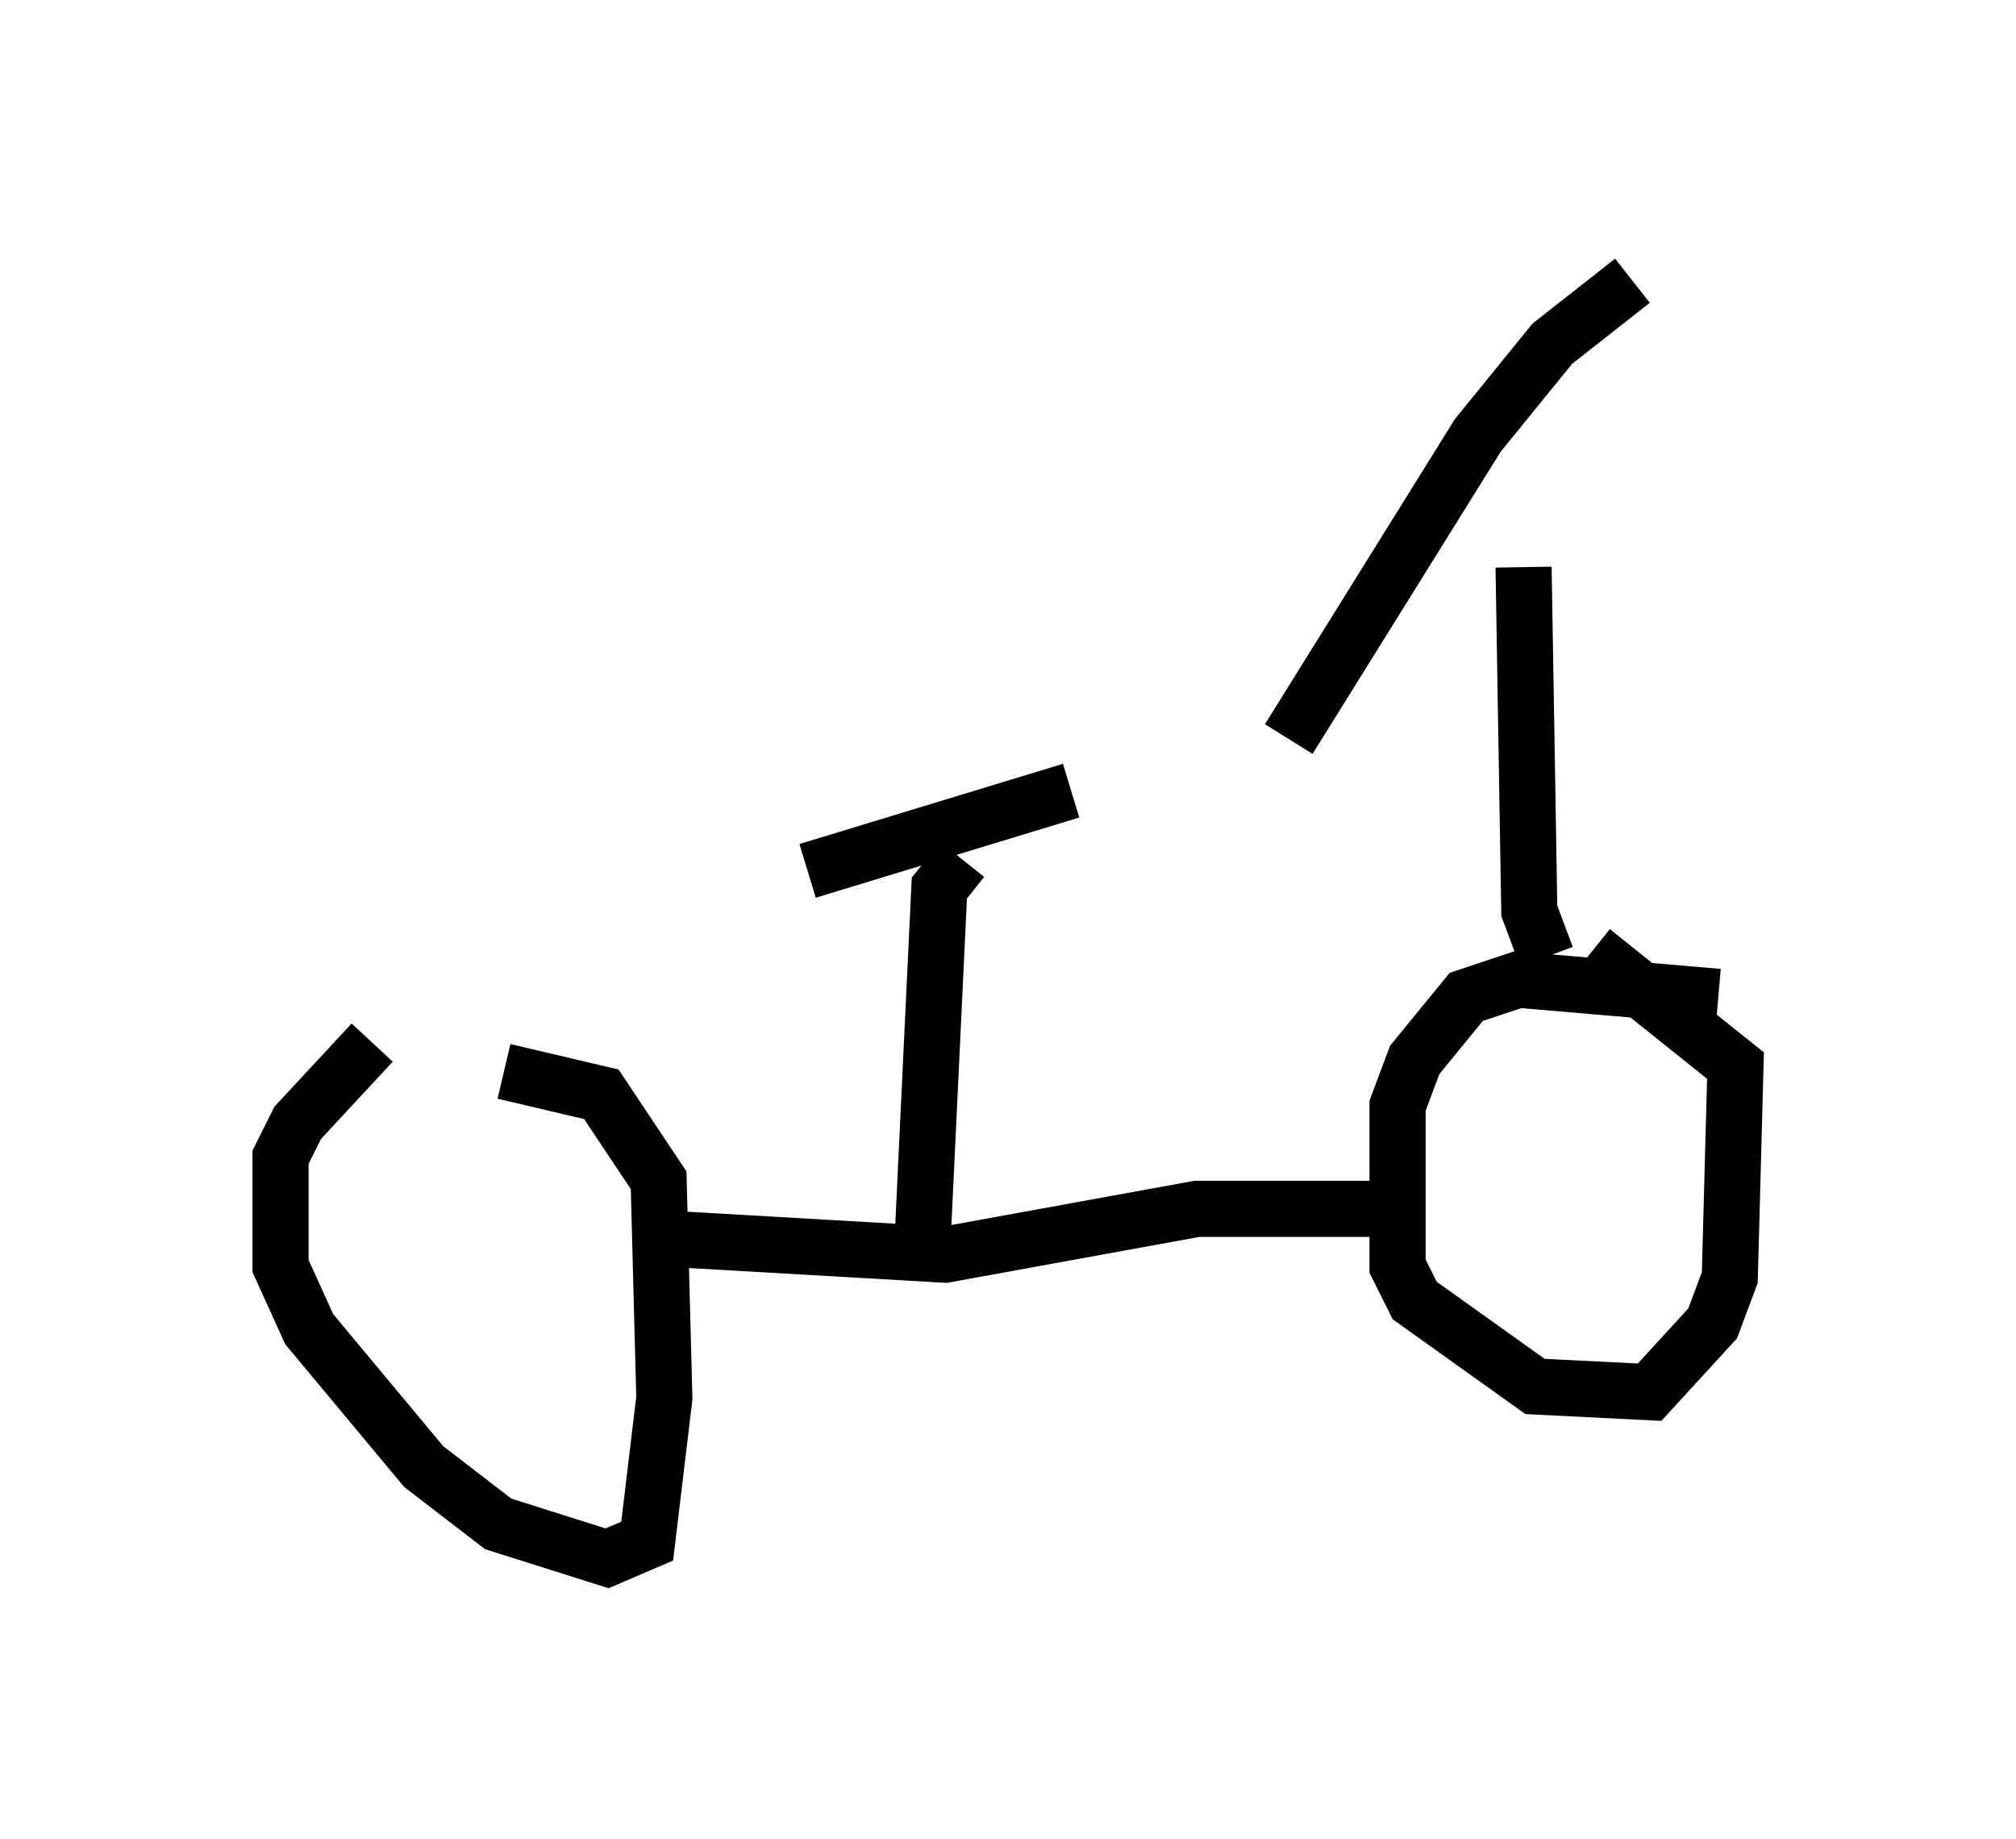 <?xml version="1.0" encoding="utf-8" ?>
<svg baseProfile="full" height="32.765" version="1.1" width="35.929" xmlns="http://www.w3.org/2000/svg" xmlns:ev="http://www.w3.org/2001/xml-events" xmlns:xlink="http://www.w3.org/1999/xlink"><defs /><rect fill="white" height="32.765" width="35.929" x="0" y="0" /><path d="M8.675, 17.454 m-2.042, 1.123 l-1.327, 1.429 -0.306, 0.613 l0.0, 1.94 0.51, 1.123 l2.042, 2.45 1.327, 1.021 l1.94, 0.613 0.715, -0.306 l0.306, -2.552 -0.102, -3.879 l-1.021, -1.531 -1.735, -0.408 m2.552, 2.96 l5.308, 0.306 4.492, -0.817 l3.471, 0.0 m5.819, -3.777 l-3.573, -0.306 -0.919, 0.306 l-0.919, 1.123 -0.306, 0.817 l0.0, 2.858 0.306, 0.613 l2.144, 1.531 2.042, 0.102 l1.123, -1.225 0.306, -0.817 l0.102, -3.777 -2.552, -2.042 m-0.817, 0.102 l-0.306, -0.817 -0.102, -6.125 m-4.185, 3.063 l3.369, -5.41 1.327, -1.633 l1.429, -1.123 m-12.658, 17.252 l0.306, -6.431 0.408, -0.51 m-2.756, 0.204 l4.696, -1.429 " fill="none" stroke="black" stroke-width="1" /></svg>